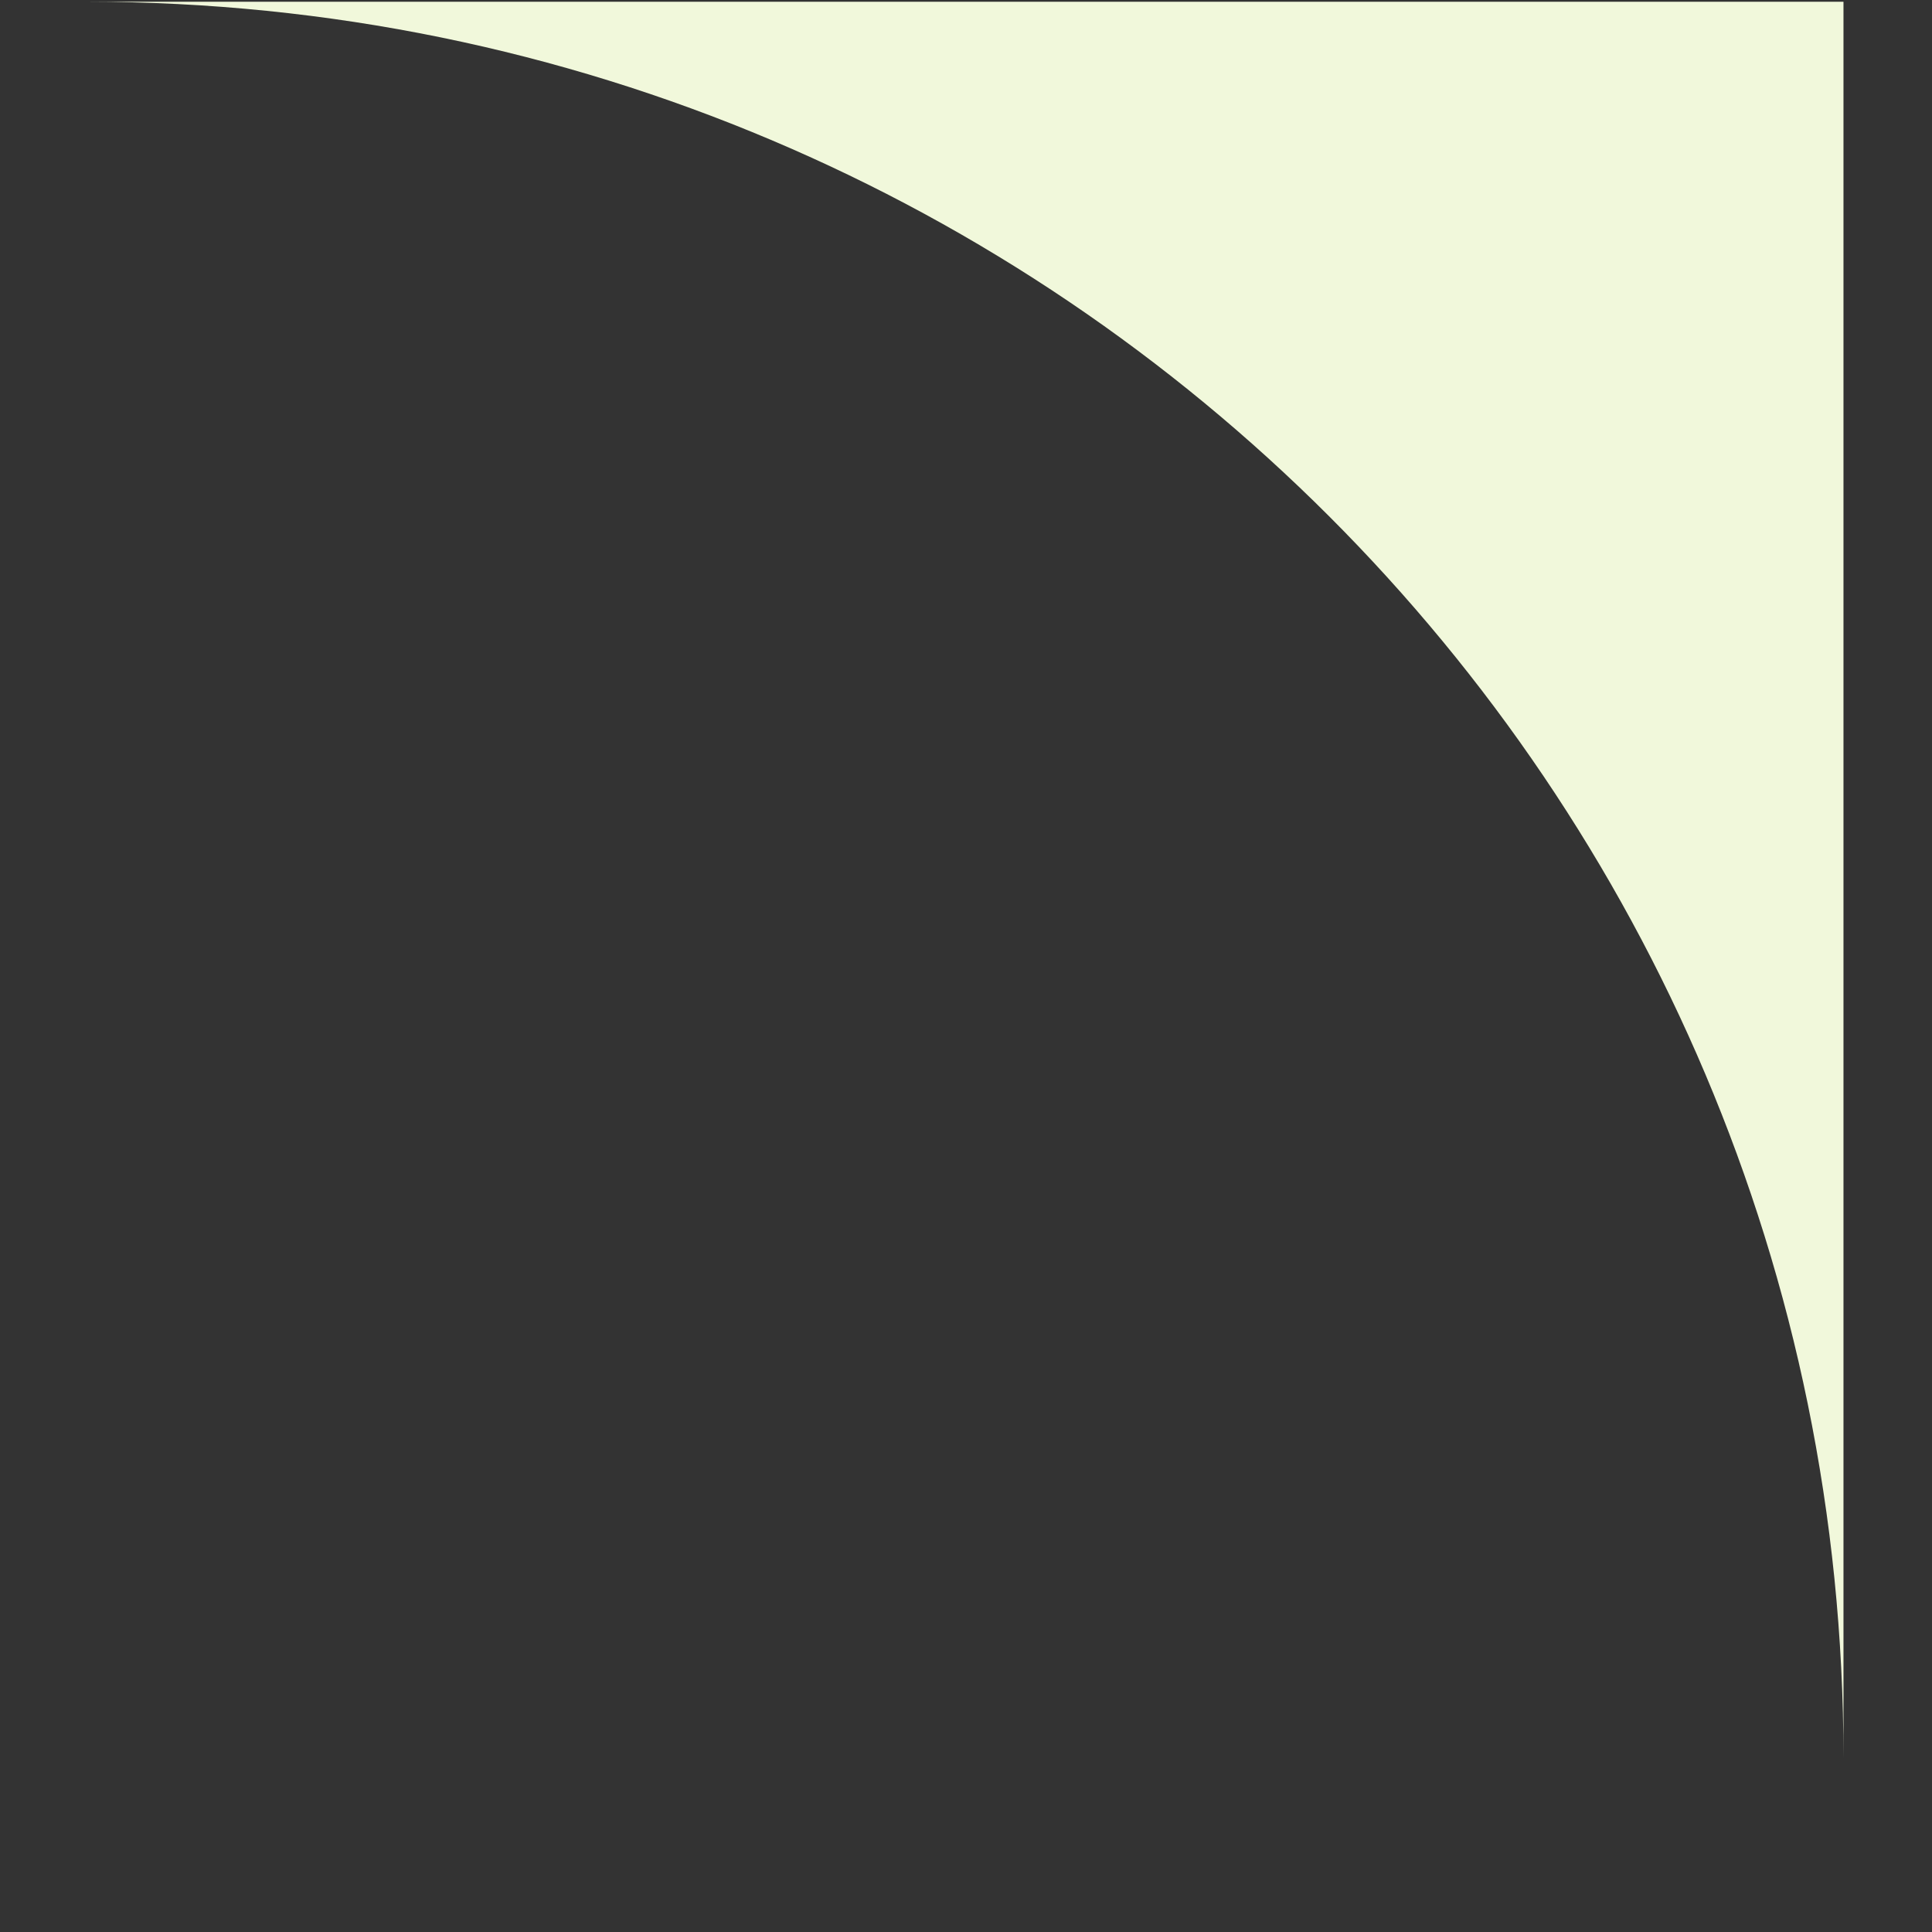 <svg width="11" height="11" viewBox="0 0 11 11" fill="none" xmlns="http://www.w3.org/2000/svg">
<rect x="0" y="0" width="11" height="11" fill="#333333" stroke="none"/>
<path d="M10.496 10.009V0.01H0.496C6.018 0.01 10.496 4.487 10.496 10.009Z" fill="#F1F8DB"/>
</svg>
